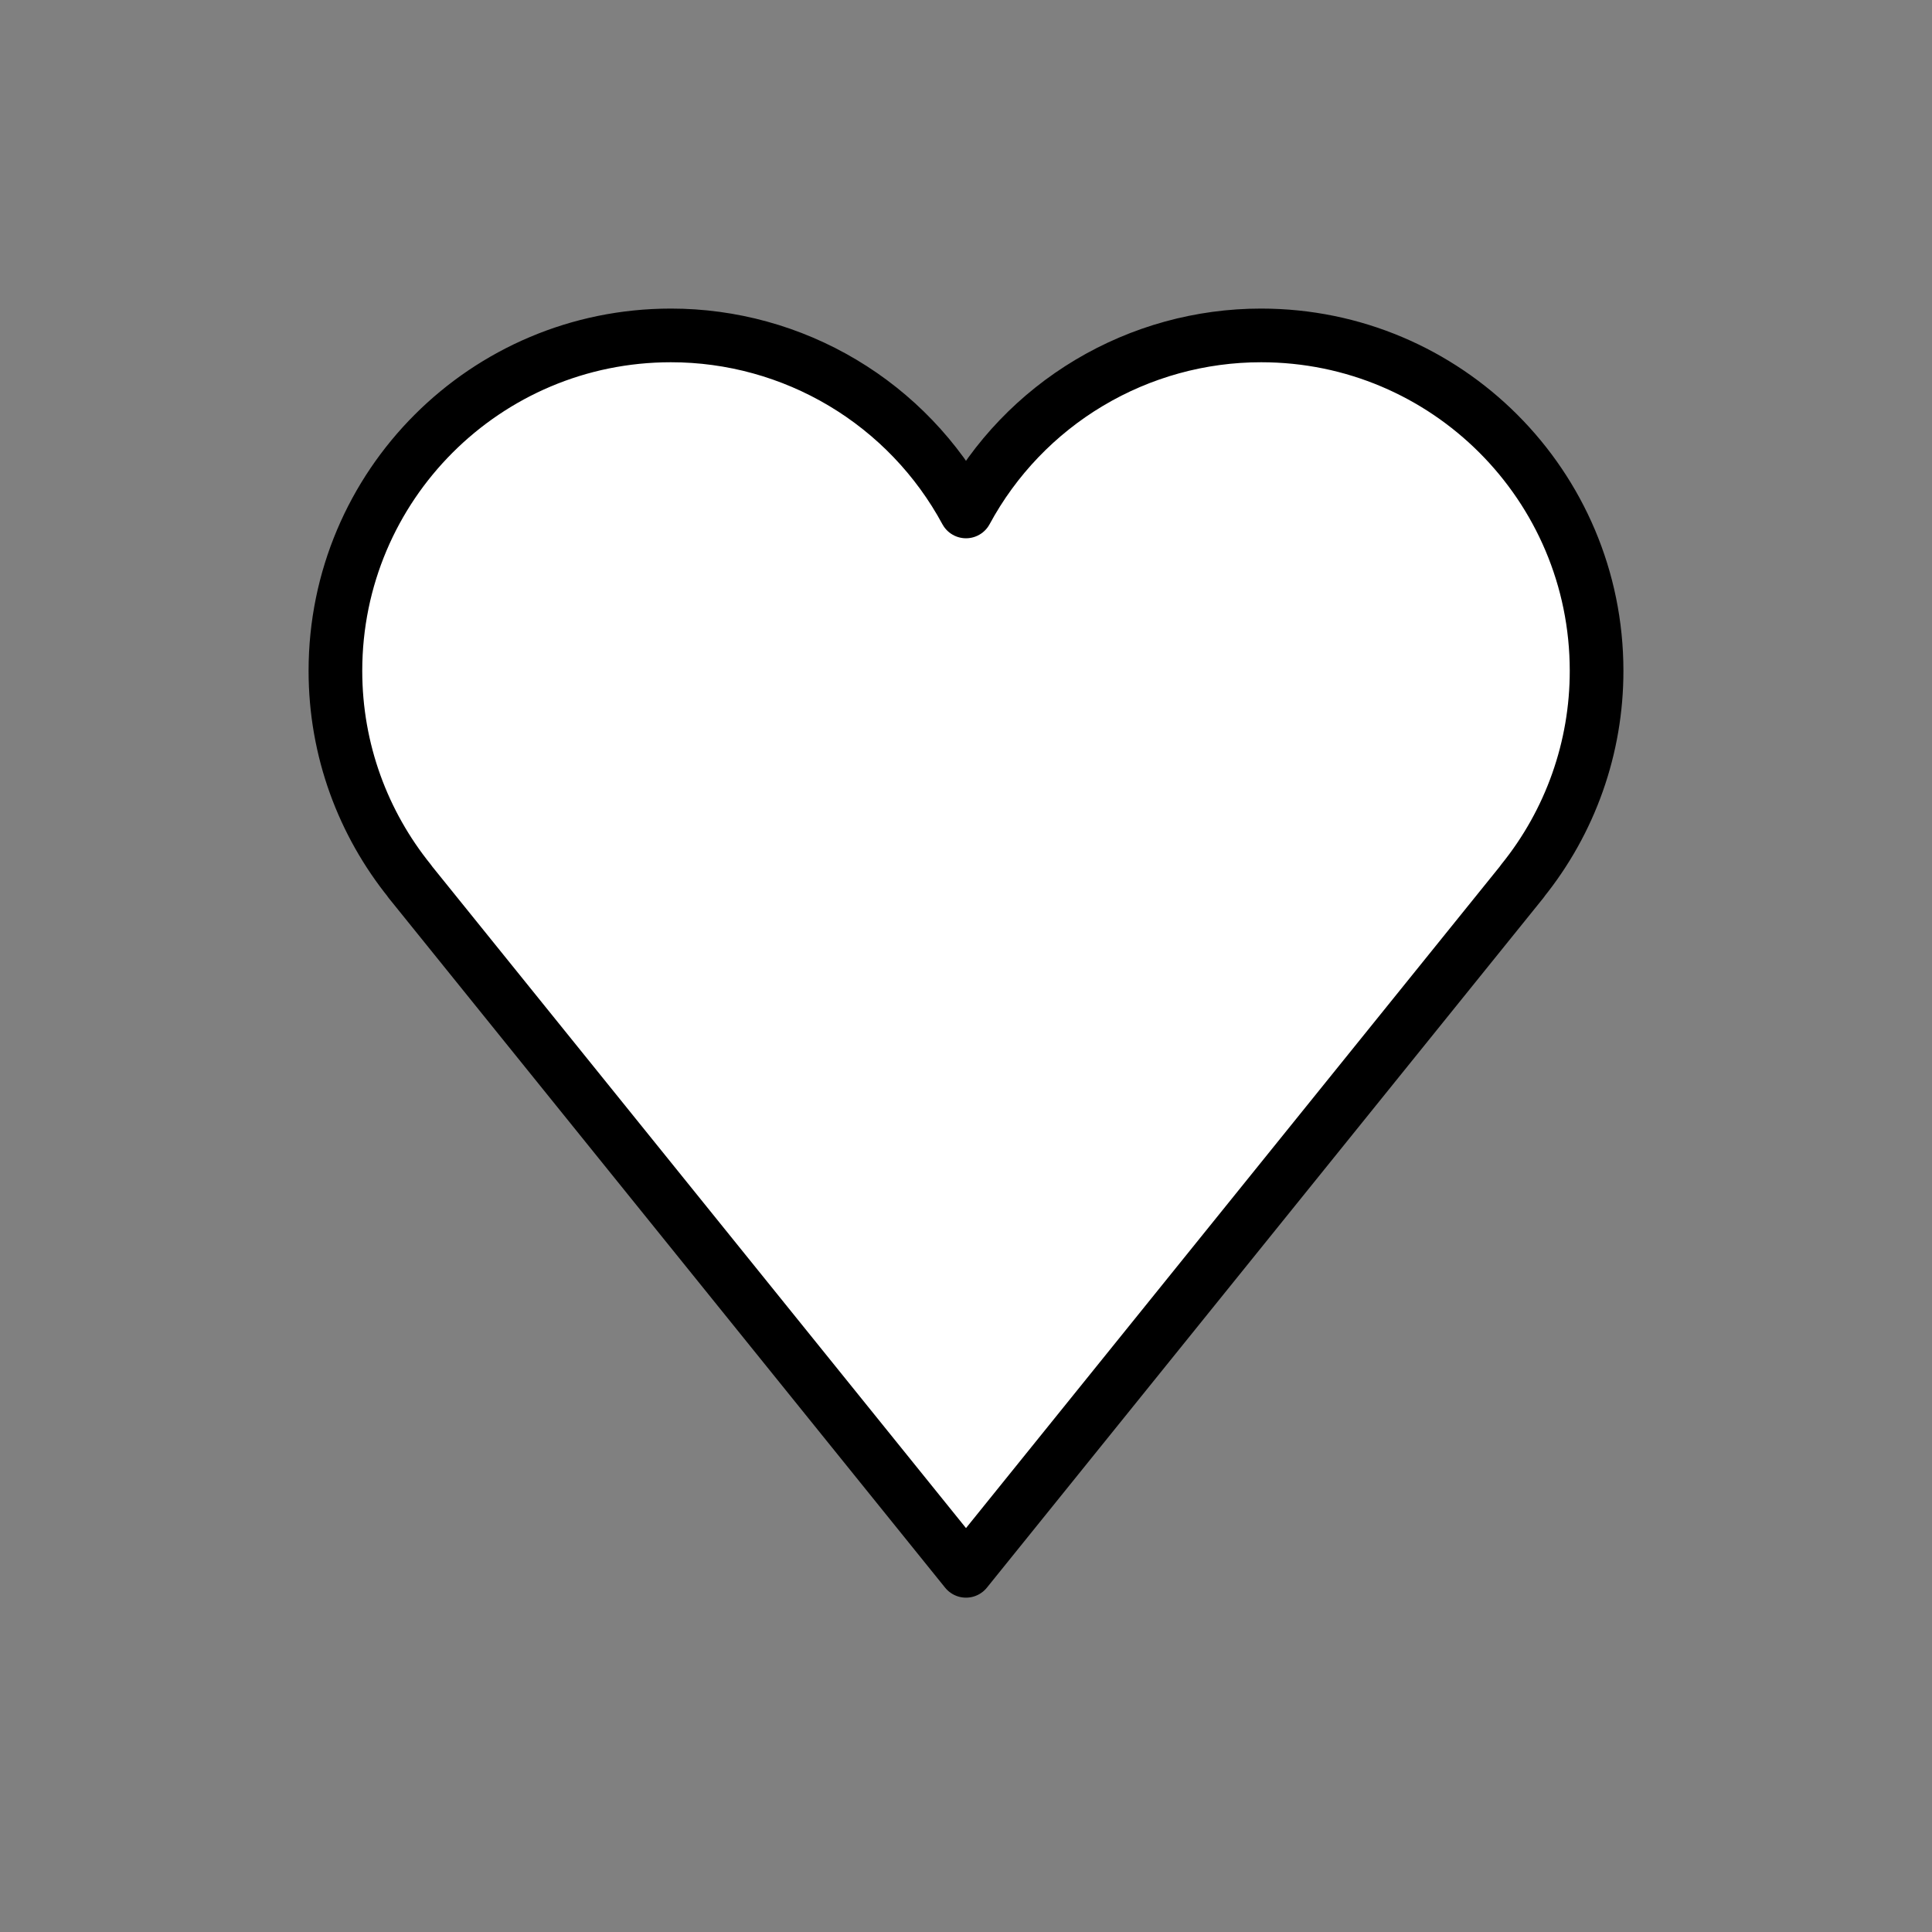<svg width="72" height="72" viewBox="0 0 72 72" fill="none" xmlns="http://www.w3.org/2000/svg">
<rect x="0" y="0" width="72" height="72" fill="#808080" stroke="none"/>
<path d="M59.5 25C59.5 18.096 53.904 12.5 47 12.5C44.745 12.499 42.532 13.109 40.596 14.264C38.659 15.419 37.071 17.076 36 19.06C34.929 17.076 33.341 15.419 31.404 14.264C29.468 13.109 27.255 12.499 25 12.5C18.096 12.5 12.5 18.096 12.5 25C12.5 27.97 13.54 30.694 15.27 32.839L15.266 32.842L36 58.54L56.734 32.842L56.73 32.839C58.525 30.621 59.503 27.853 59.5 25Z" fill="white"/>
<path d="M59.5 25C59.5 18.096 53.904 12.5 47 12.5C44.745 12.499 42.532 13.109 40.596 14.264C38.659 15.419 37.071 17.076 36 19.06C34.929 17.076 33.341 15.419 31.404 14.264C29.468 13.109 27.255 12.499 25 12.5C18.096 12.5 12.5 18.096 12.5 25C12.5 27.97 13.54 30.694 15.27 32.839L15.266 32.842L36 58.54L56.734 32.842L56.73 32.839C58.525 30.621 59.503 27.853 59.5 25Z" stroke="black" stroke-width="2" stroke-miterlimit="10" stroke-linejoin="round"/>
</svg>
